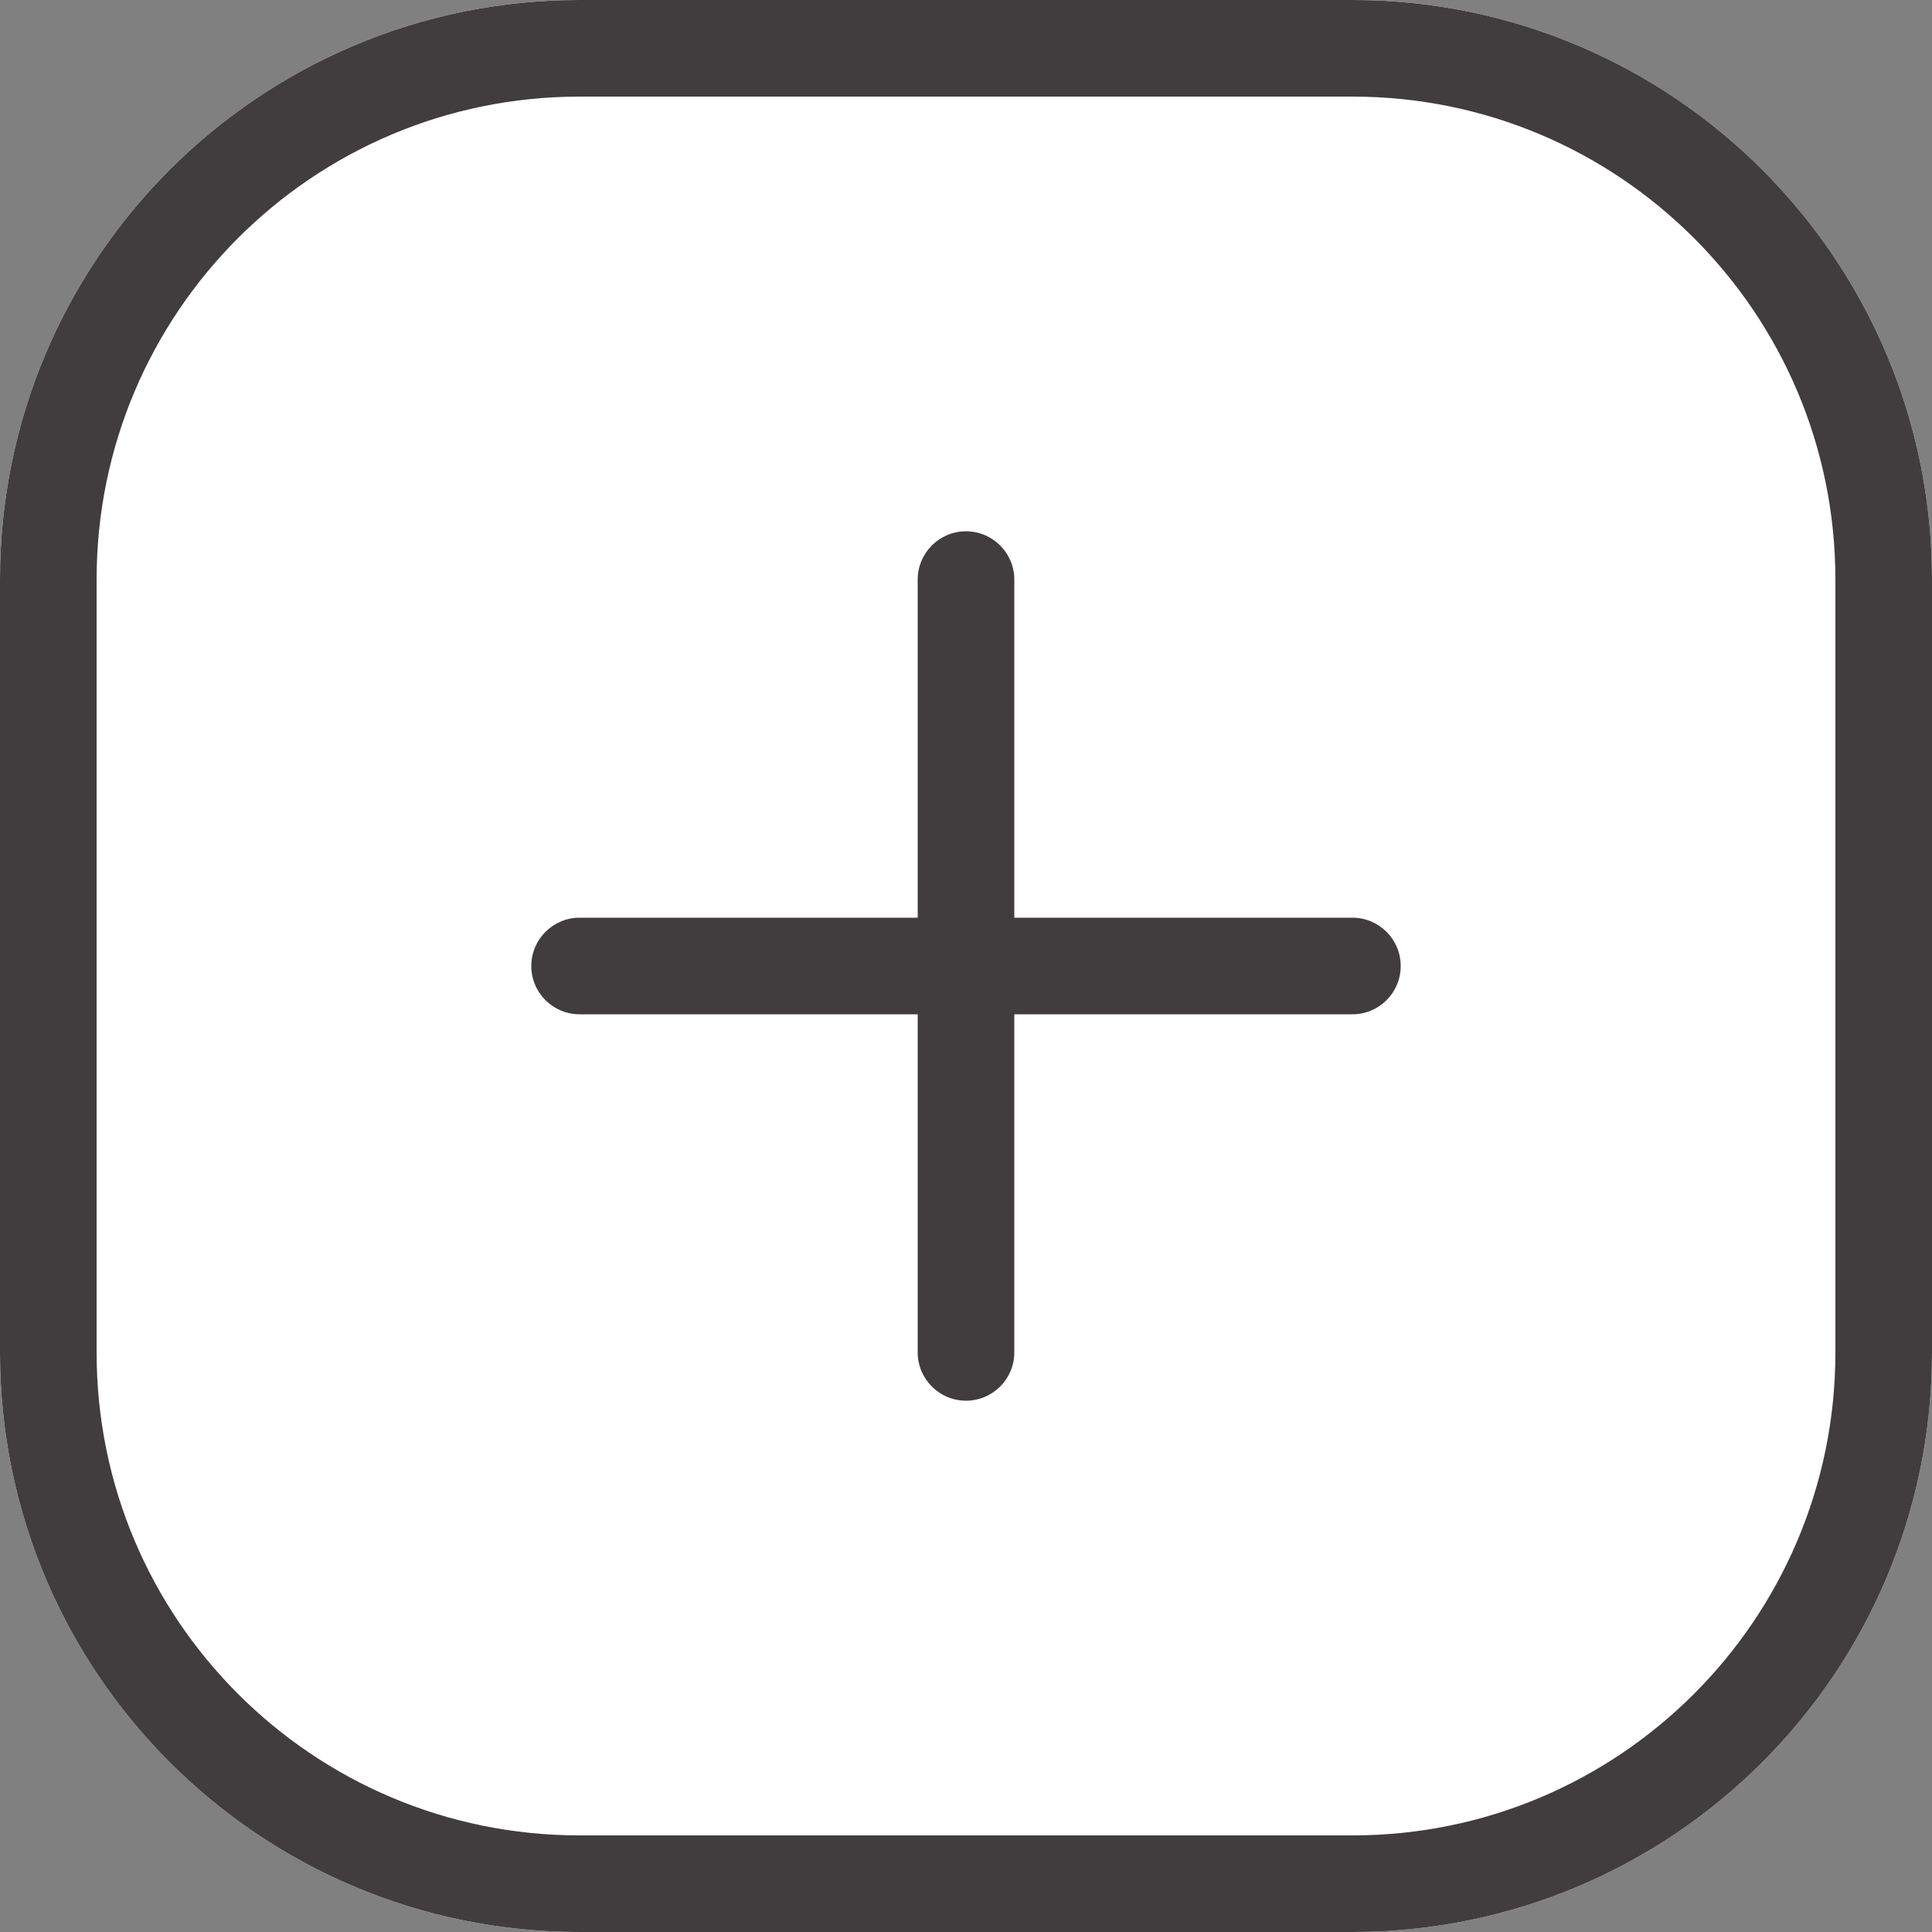 <svg xmlns="http://www.w3.org/2000/svg" width="20" height="20" viewBox="0 0 20 20" fill="none">
<rect x="0" y="0" width="20" height="20" fill="#808080" stroke="none"/>
<path d="M14 0H6C2.686 0 0 2.686 0 6V14C0 17.314 2.686 20 6 20H14C17.314 20 20 17.314 20 14V6C20 2.686 17.314 0 14 0Z" fill="white"/>
<path d="M14 0.5H6C2.962 0.5 0.5 2.962 0.5 6V14C0.5 17.038 2.962 19.5 6 19.5H14C17.038 19.5 19.5 17.038 19.5 14V6C19.5 2.962 17.038 0.5 14 0.5Z" stroke="#413C3D"/>
<path d="M10.5 6C10.5 5.724 10.276 5.5 10 5.5C9.724 5.5 9.5 5.724 9.5 6V14C9.5 14.276 9.724 14.5 10 14.5C10.276 14.5 10.5 14.276 10.5 14V6Z" fill="#413C3D"/>
<path d="M14 10.5C14.276 10.5 14.5 10.277 14.5 10C14.5 9.724 14.276 9.5 14 9.5H6C5.724 9.5 5.5 9.724 5.5 10C5.5 10.277 5.724 10.5 6 10.5H14Z" fill="#413C3D"/>
</svg>